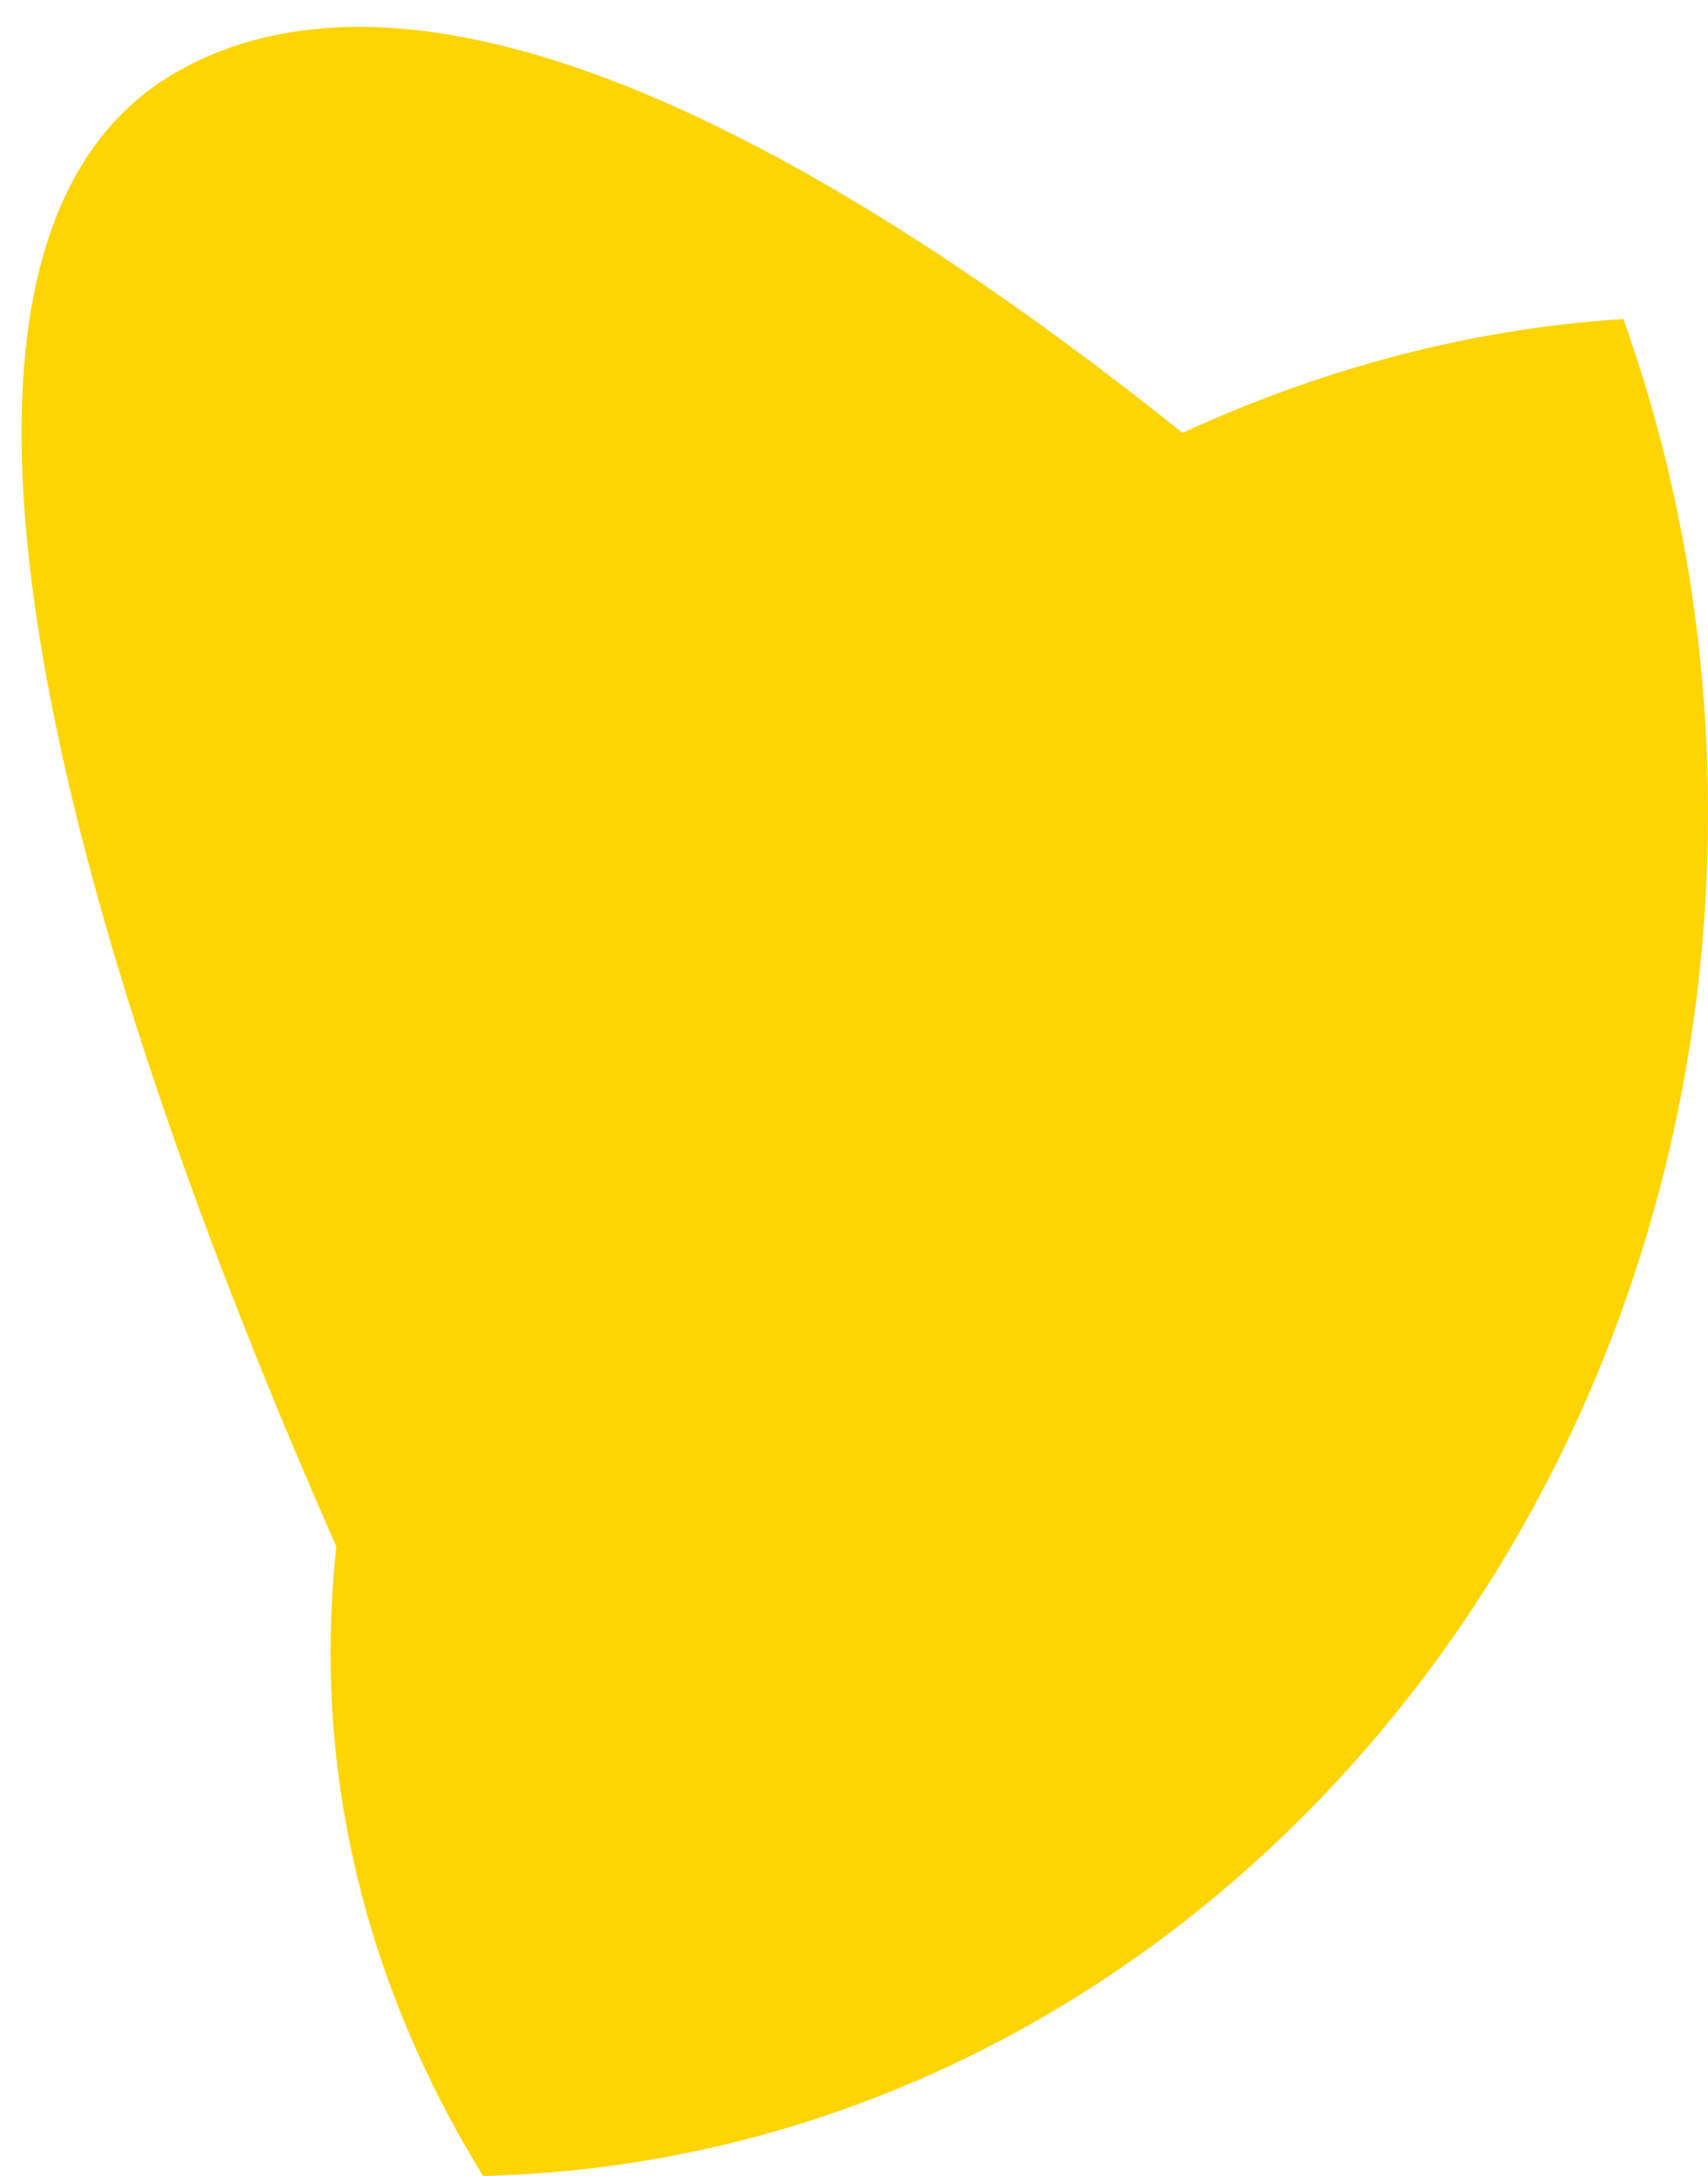 <?xml version="1.0" encoding="UTF-8" standalone="no"?><svg width='62' height='79' viewBox='0 0 62 79' fill='none' xmlns='http://www.w3.org/2000/svg'>
<path fill-rule='evenodd' clip-rule='evenodd' d='M17.538 78.987C42.188 78.387 62 56.461 62 29.5C62 23.18 60.911 17.137 58.927 11.581C53.361 11.93 47.96 13.396 42.925 15.711C31.311 6.422 16.237 -2.726 6.61 2.5C-6.279 9.497 5.243 40.363 12.21 56.142C12.071 57.431 12 58.719 12 60C12 66.833 14.019 73.285 17.538 78.987Z' fill='#FED402'/>
</svg>
